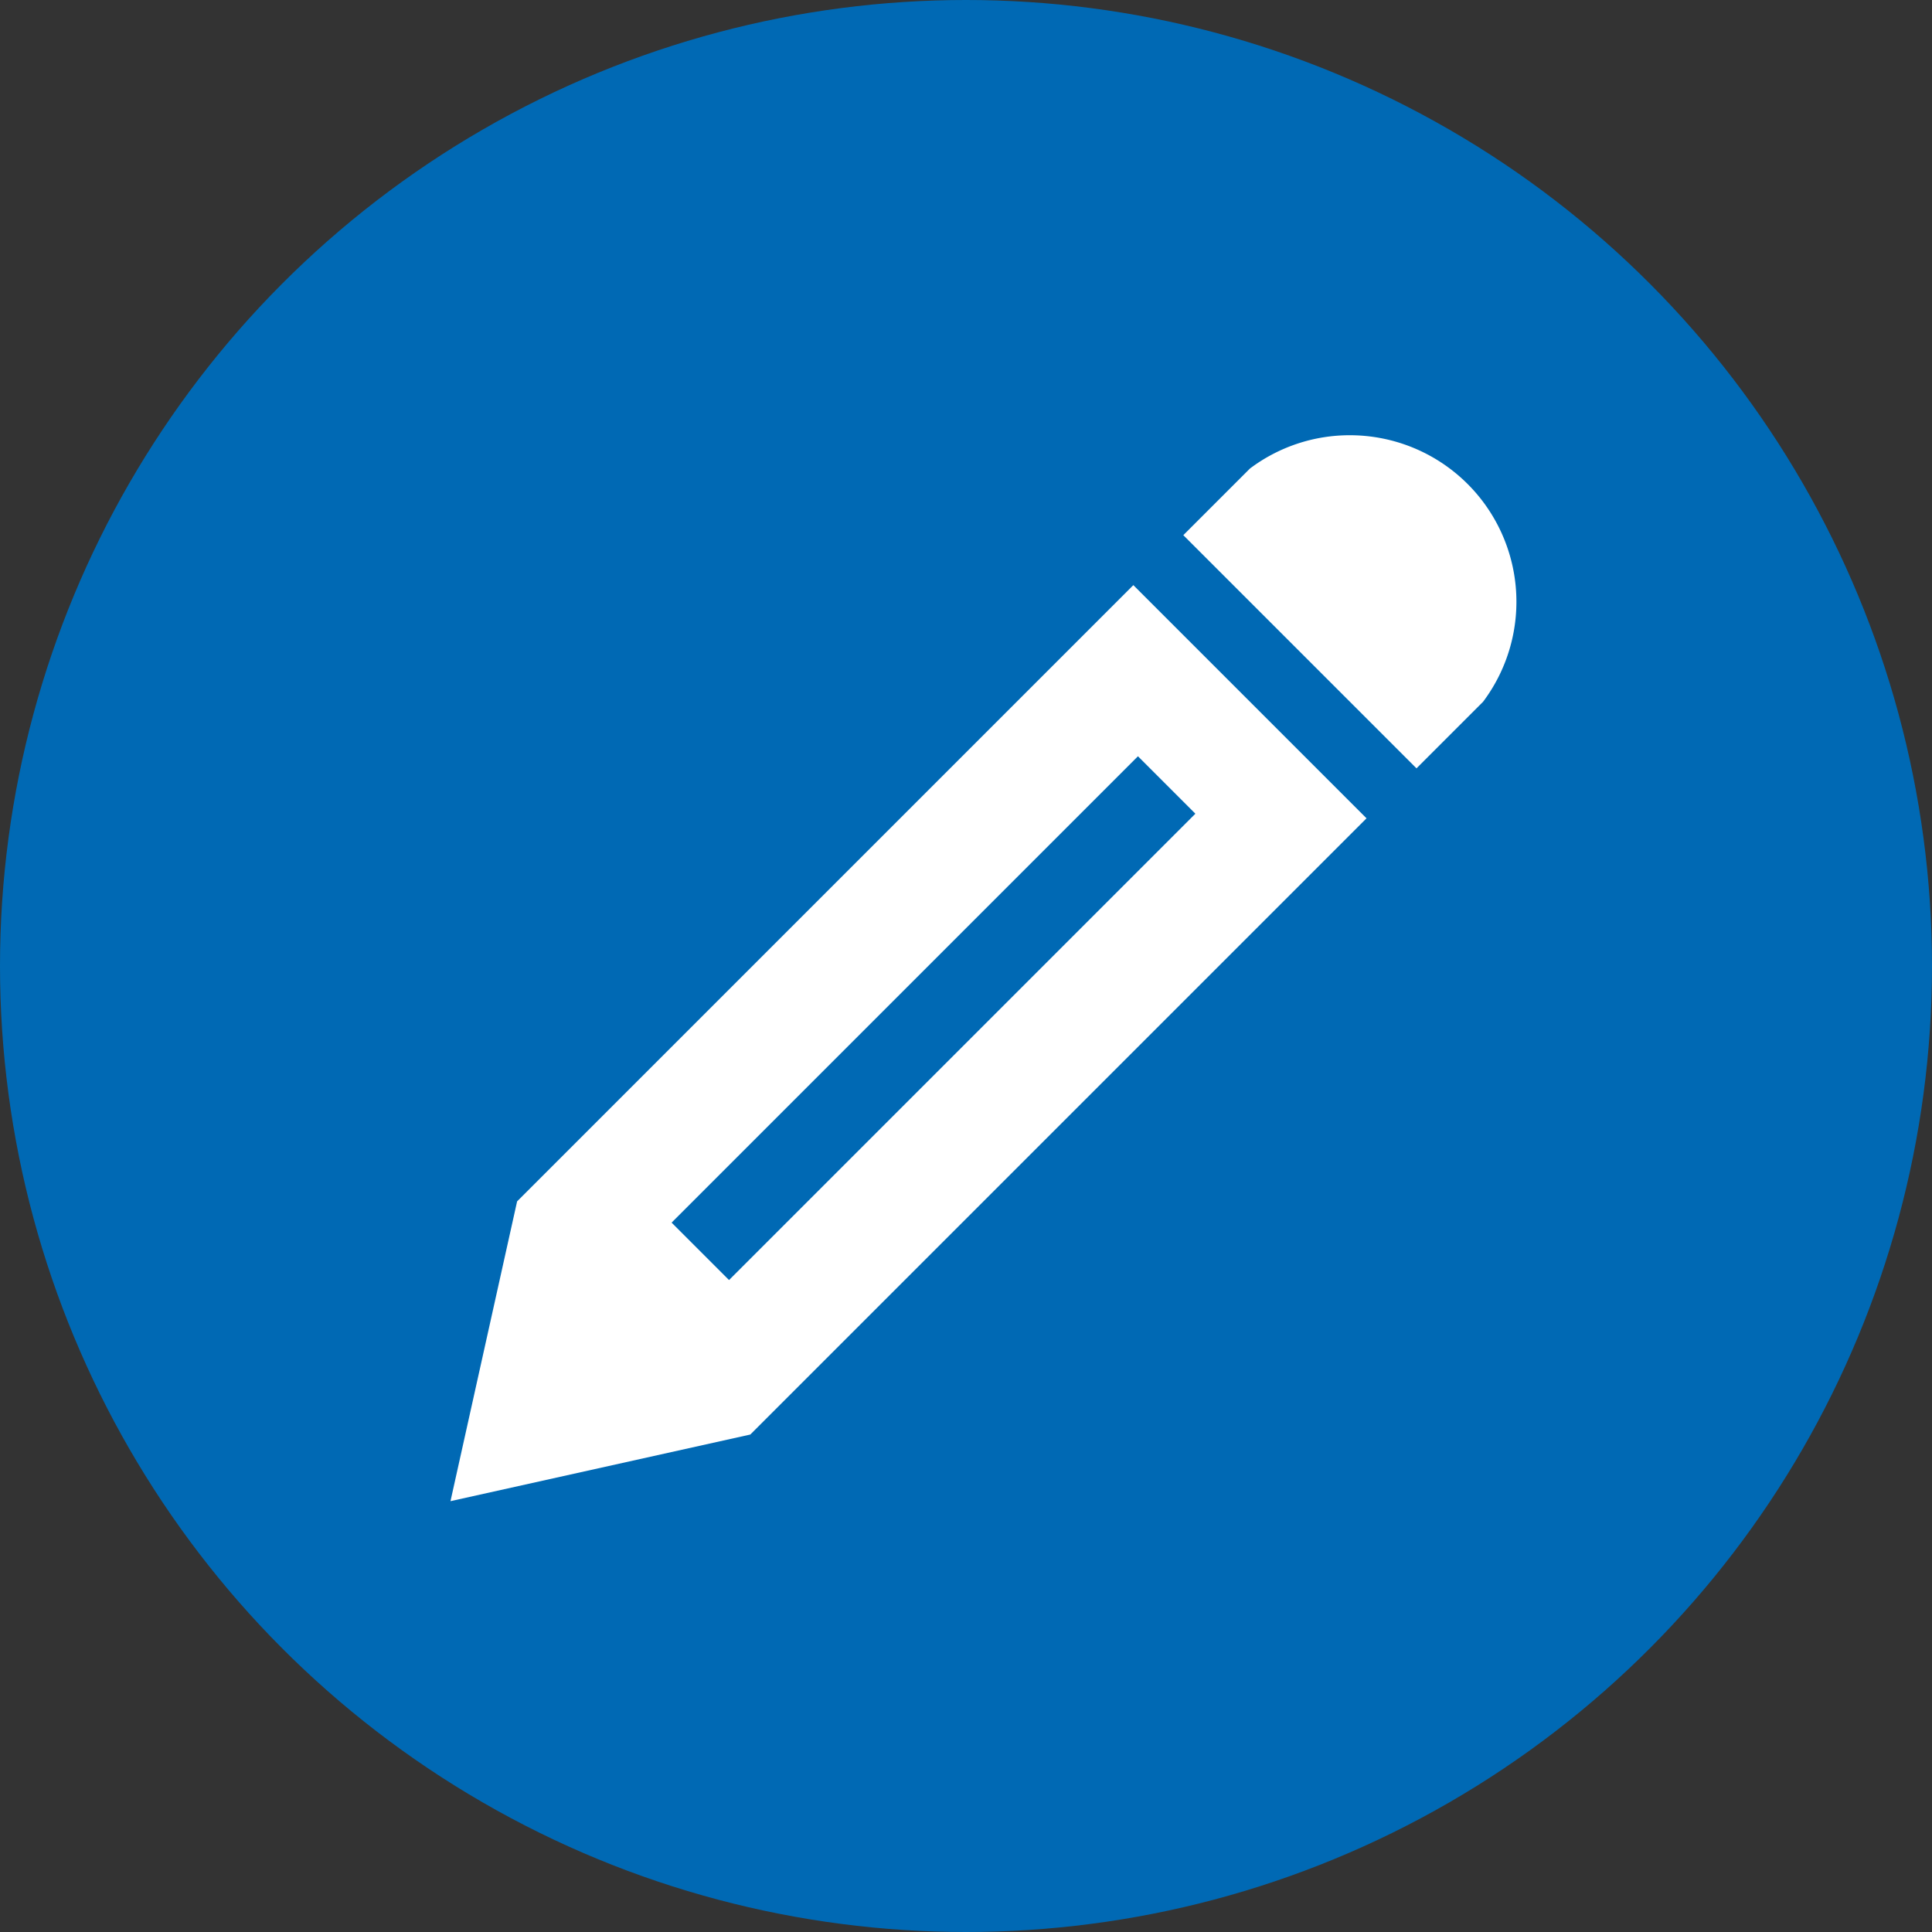 <svg xmlns="http://www.w3.org/2000/svg" width="29" height="29" viewBox="0 0 29 29">
  <rect x="0" y="0" width="29" height="29" fill="#333333" stroke="none"/>
  <g id="Gruppe_635" data-name="Gruppe 635" transform="translate(-1856 -353)">
    <circle id="Ellipse_1" data-name="Ellipse 1" cx="14.5" cy="14.5" r="14.5" transform="translate(1856 353)" fill="#0069b4"/>
    <path id="Icon_metro-pencil" data-name="Icon metro-pencil" d="M16.071,1.928a2.5,2.5,0,0,1,2,4l-1,1-3.5-3.5,1-1a2.489,2.489,0,0,1,1.5-.5Zm-12.5,11.5-1,4.5,4.5-1,9.25-9.25-3.5-3.5ZM13.752,7.609l-7,7-.862-.862,7-7,.862.862Z" transform="translate(1860.191 357.605)" fill="#fff"/>
  </g>
</svg>
